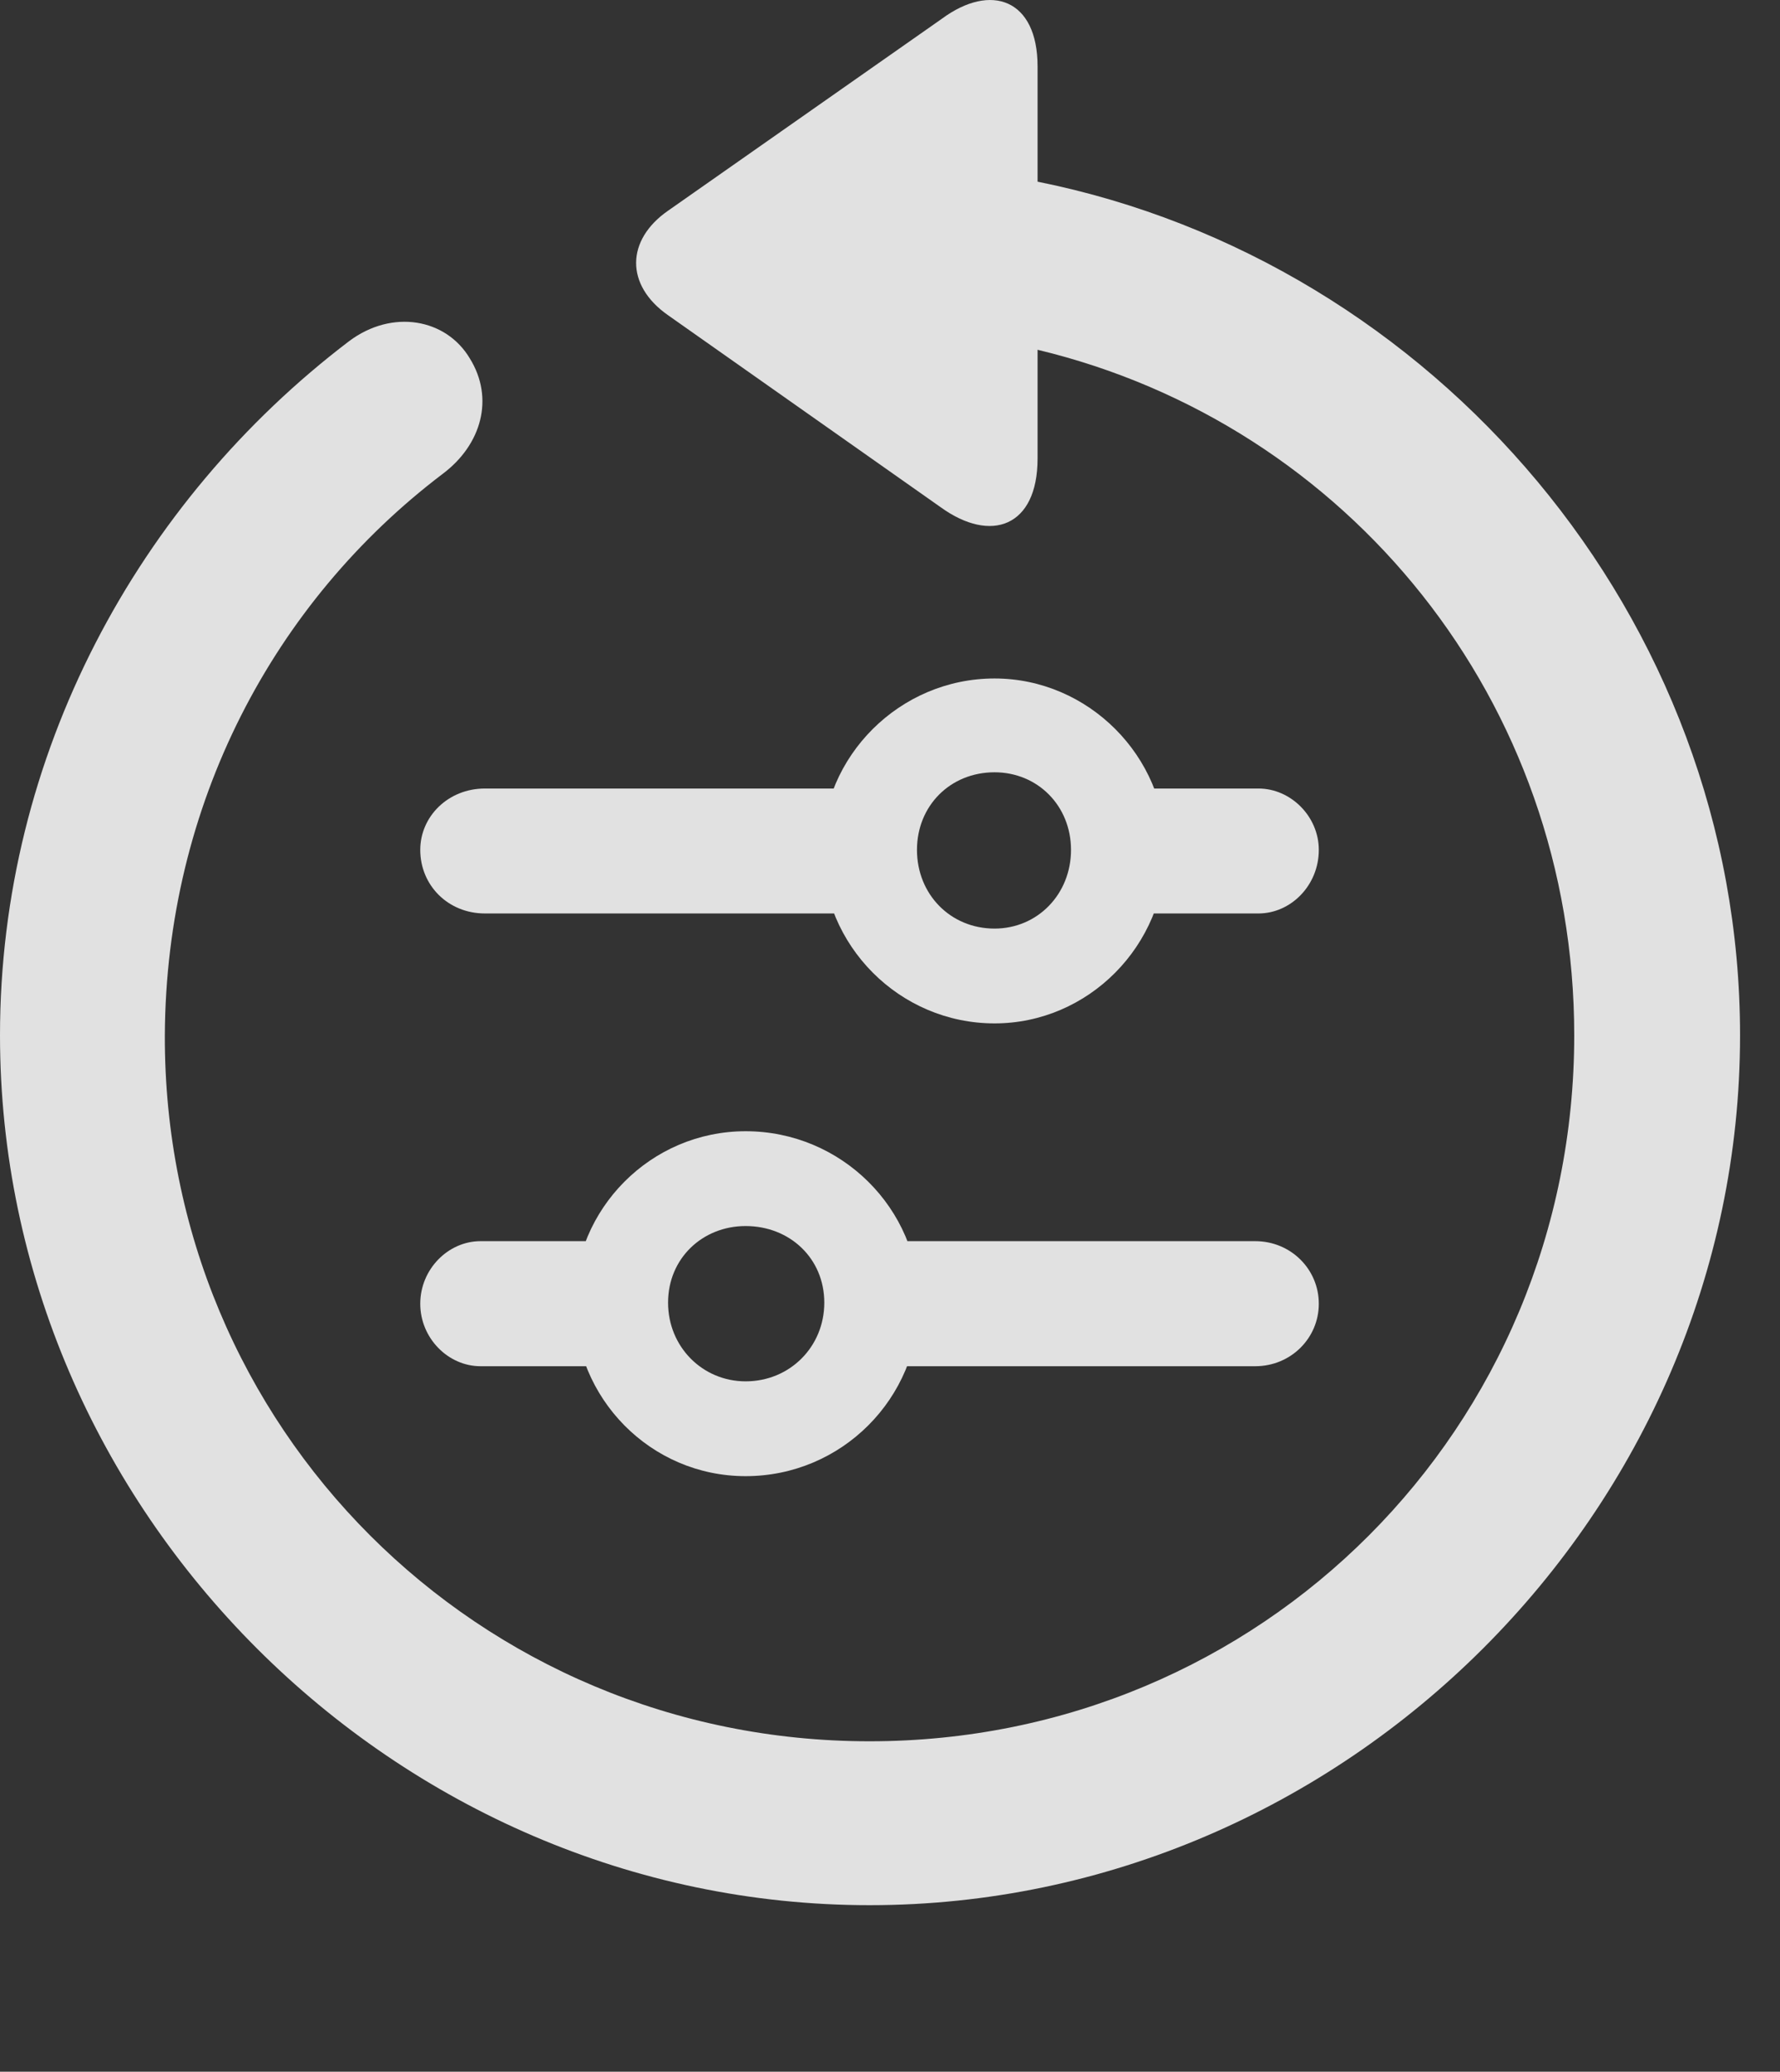 <?xml version="1.0" encoding="UTF-8"?>
<!--Generator: Apple Native CoreSVG 232.5-->
<!DOCTYPE svg
PUBLIC "-//W3C//DTD SVG 1.1//EN"
       "http://www.w3.org/Graphics/SVG/1.1/DTD/svg11.dtd">
<svg version="1.1" xmlns="http://www.w3.org/2000/svg" xmlns:xlink="http://www.w3.org/1999/xlink" width="16.133" height="18.77">
 <rect width="100%" height="100%" fill="#333333" stroke="none"/>
 <g>
  <rect height="18.77" opacity="0" width="16.133" x="0" y="0"/>
  <path d="M0 9.38C0 13.687 3.584 17.261 7.881 17.261C12.188 17.261 15.771 13.687 15.771 9.38C15.771 5.591 12.998 2.368 9.404 1.646L9.404 0.601C9.404-0.005 8.984-0.161 8.535 0.171L6.055 1.909C5.674 2.173 5.664 2.583 6.055 2.856L8.525 4.595C8.984 4.927 9.404 4.771 9.404 4.155L9.404 3.169C12.217 3.843 14.268 6.353 14.268 9.38C14.268 12.935 11.435 15.776 7.881 15.776C4.336 15.776 1.484 12.935 1.494 9.38C1.504 7.29 2.48 5.454 4.014 4.292C4.365 4.028 4.482 3.608 4.258 3.247C4.043 2.886 3.555 2.798 3.164 3.091C1.25 4.546 0 6.841 0 9.38Z" fill="#ffffff" fill-opacity="0.85"/>
  <path d="M4.395 8.276L7.998 8.276L7.998 7.144L4.395 7.144C4.062 7.144 3.809 7.397 3.809 7.7C3.809 8.022 4.062 8.276 4.395 8.276ZM9.014 9.272C9.863 9.272 10.566 8.569 10.566 7.7C10.566 6.851 9.863 6.147 9.014 6.147C8.154 6.147 7.451 6.851 7.451 7.7C7.451 8.569 8.154 9.272 9.014 9.272ZM9.014 8.413C8.613 8.413 8.311 8.101 8.311 7.7C8.311 7.3 8.613 6.997 9.014 6.997C9.404 6.997 9.707 7.3 9.707 7.7C9.707 8.101 9.404 8.413 9.014 8.413ZM9.951 8.276L11.406 8.276C11.699 8.276 11.953 8.022 11.953 7.7C11.953 7.397 11.699 7.144 11.406 7.144L9.951 7.144ZM4.355 12.378L5.811 12.378L5.811 11.245L4.355 11.245C4.062 11.245 3.809 11.499 3.809 11.812C3.809 12.124 4.062 12.378 4.355 12.378ZM6.758 13.374C7.627 13.374 8.33 12.671 8.33 11.802C8.33 10.952 7.627 10.249 6.758 10.249C5.898 10.249 5.205 10.952 5.205 11.802C5.205 12.671 5.898 13.374 6.758 13.374ZM6.758 12.515C6.367 12.515 6.055 12.202 6.055 11.802C6.055 11.401 6.367 11.108 6.758 11.108C7.158 11.108 7.471 11.401 7.471 11.802C7.471 12.202 7.158 12.515 6.758 12.515ZM7.773 12.378L11.377 12.378C11.699 12.378 11.953 12.124 11.953 11.812C11.953 11.499 11.699 11.245 11.377 11.245L7.773 11.245Z" fill="#ffffff" fill-opacity="0.85"/>
 </g>
</svg>

